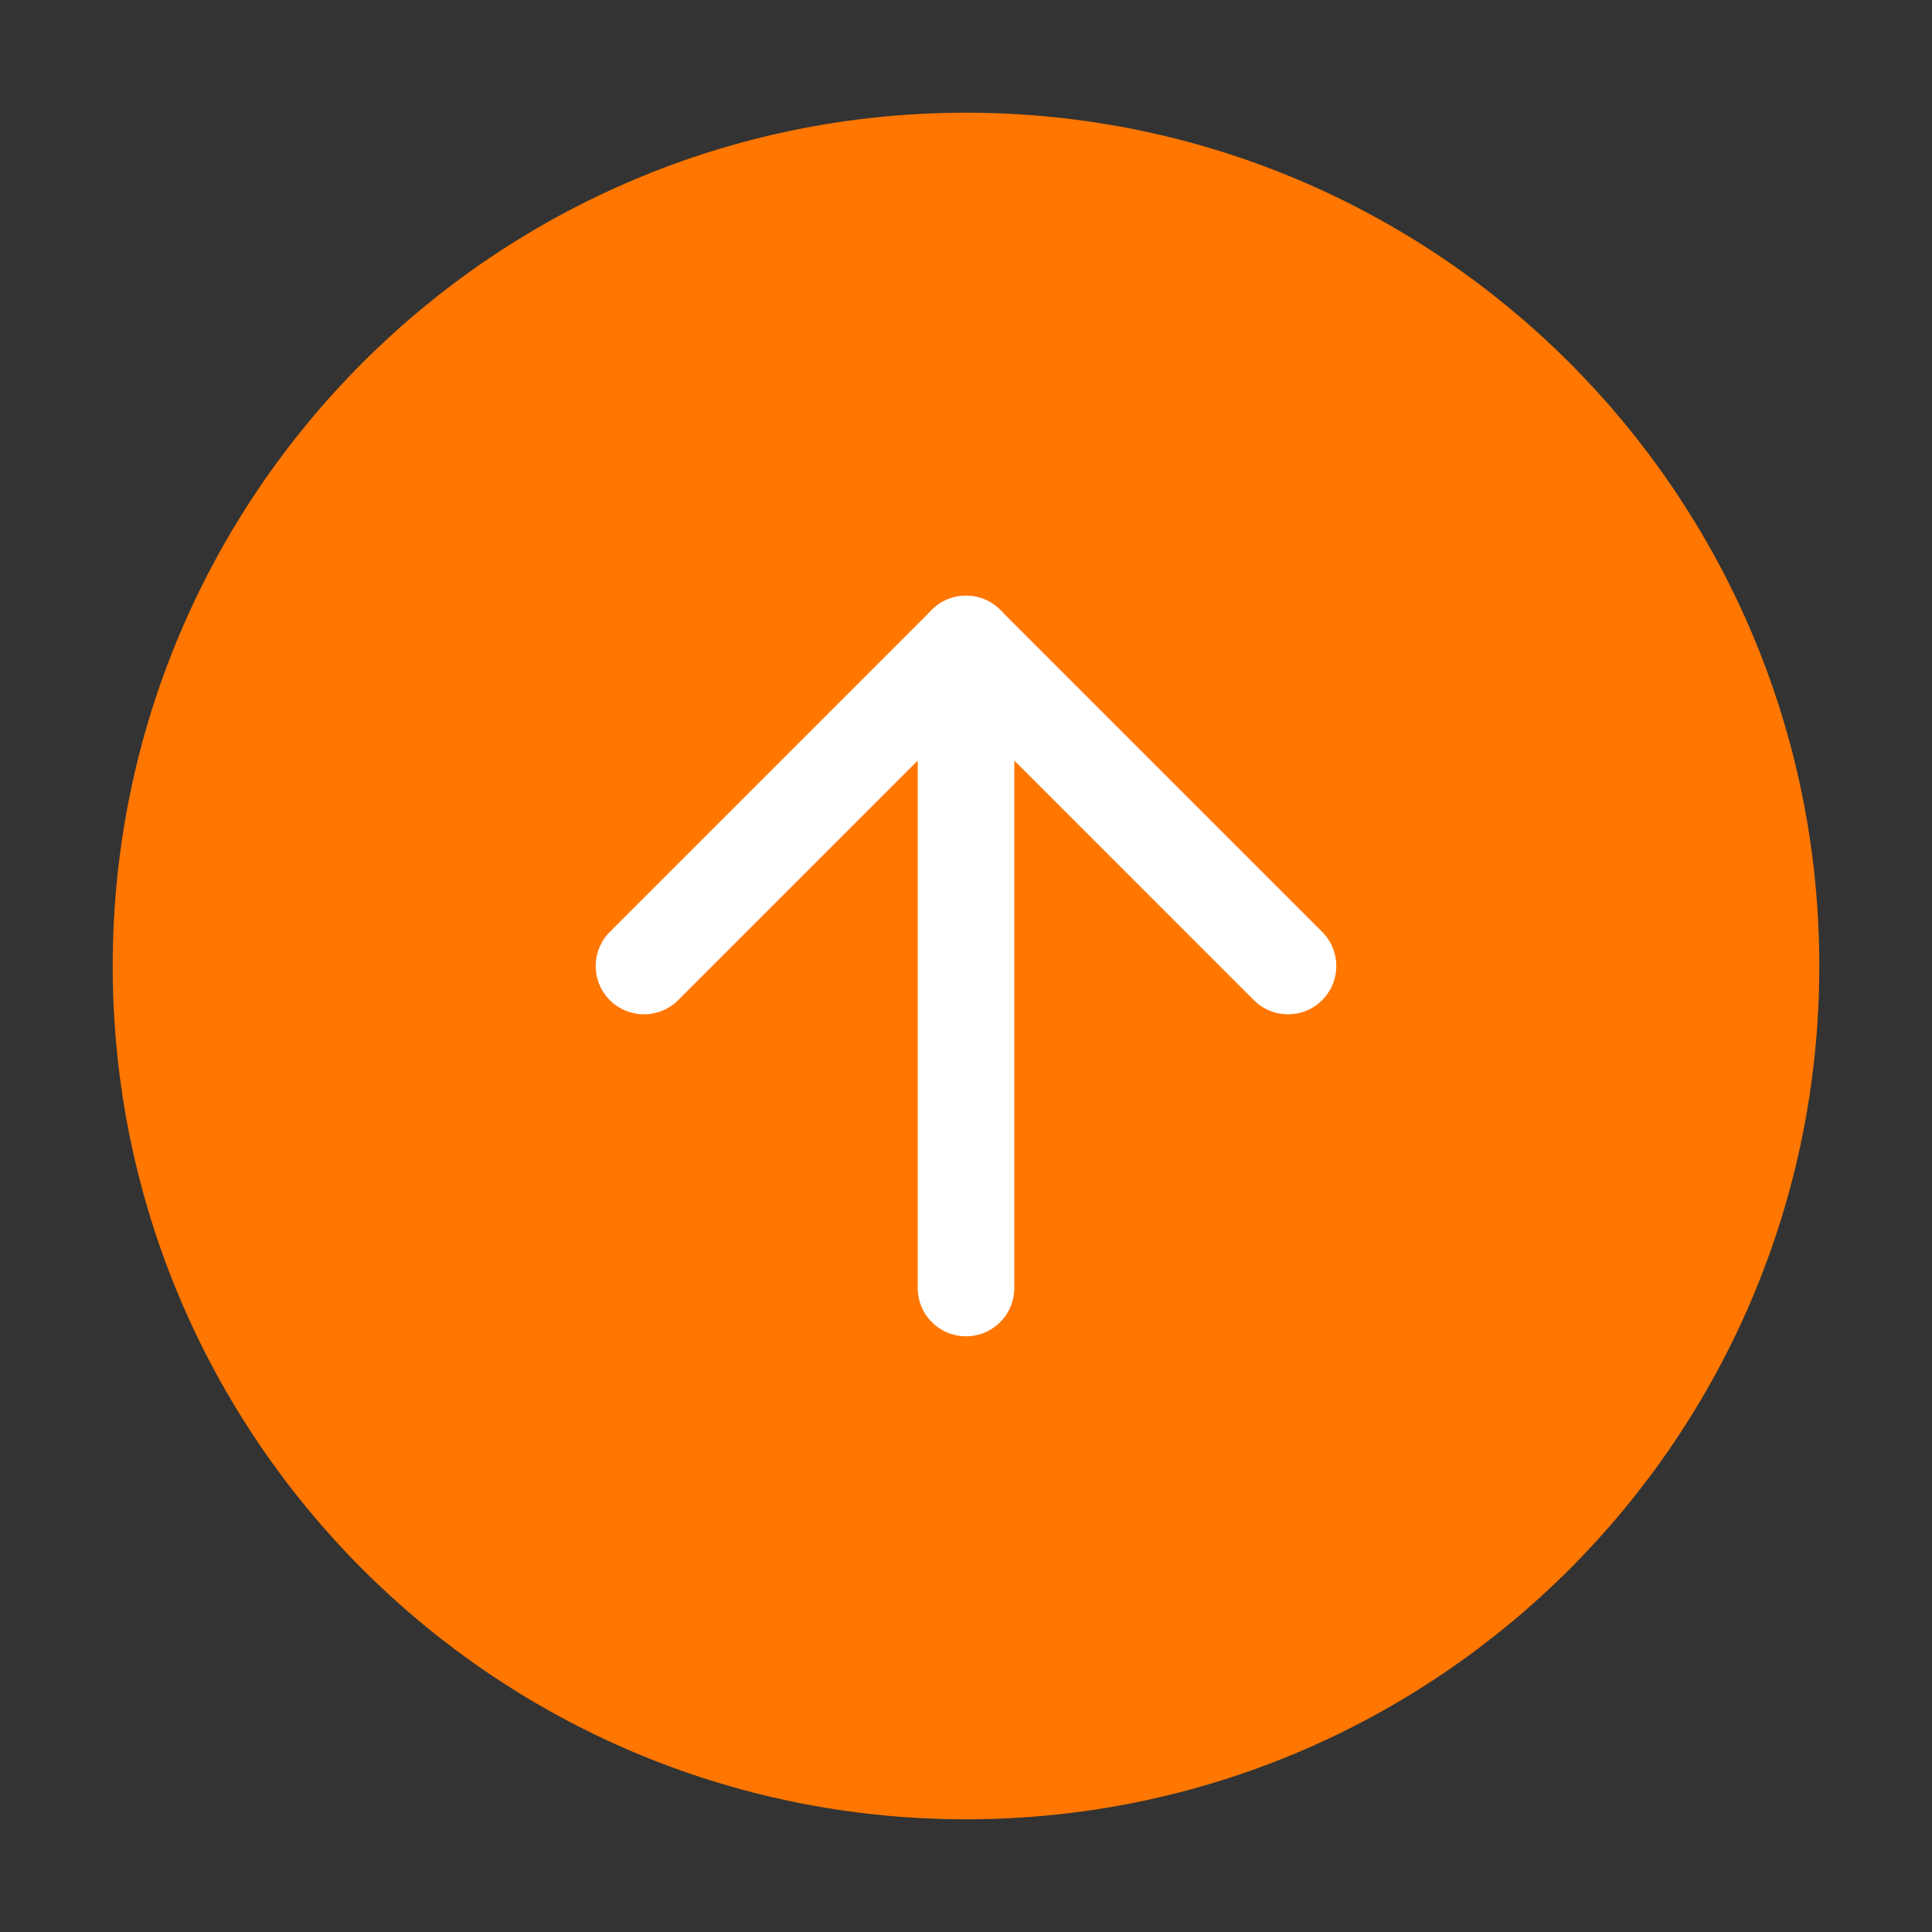 <svg width="24" height="24" viewBox="0 0 24 24" fill="#FF7600" xmlns="http://www.w3.org/2000/svg">
<rect x="0" y="0" width="24" height="24" fill="#333333" stroke="none"/>
<path d="M12 22C17.523 22 22 17.523 22 12C22 6.477 17.523 2 12 2C6.477 2 2 6.477 2 12C2 17.523 6.477 22 12 22Z" stroke="#FF7600" stroke-width="1.2" stroke-linecap="round" stroke-linejoin="round"/>
<path d="M16 12L12 8L8 12" stroke="#FFFFFF" stroke-width="1.2" stroke-linecap="round" stroke-linejoin="round"/>
<path d="M12 16V8" stroke="#FFFFFF" stroke-width="1.2" stroke-linecap="round" stroke-linejoin="round"/>
</svg>
